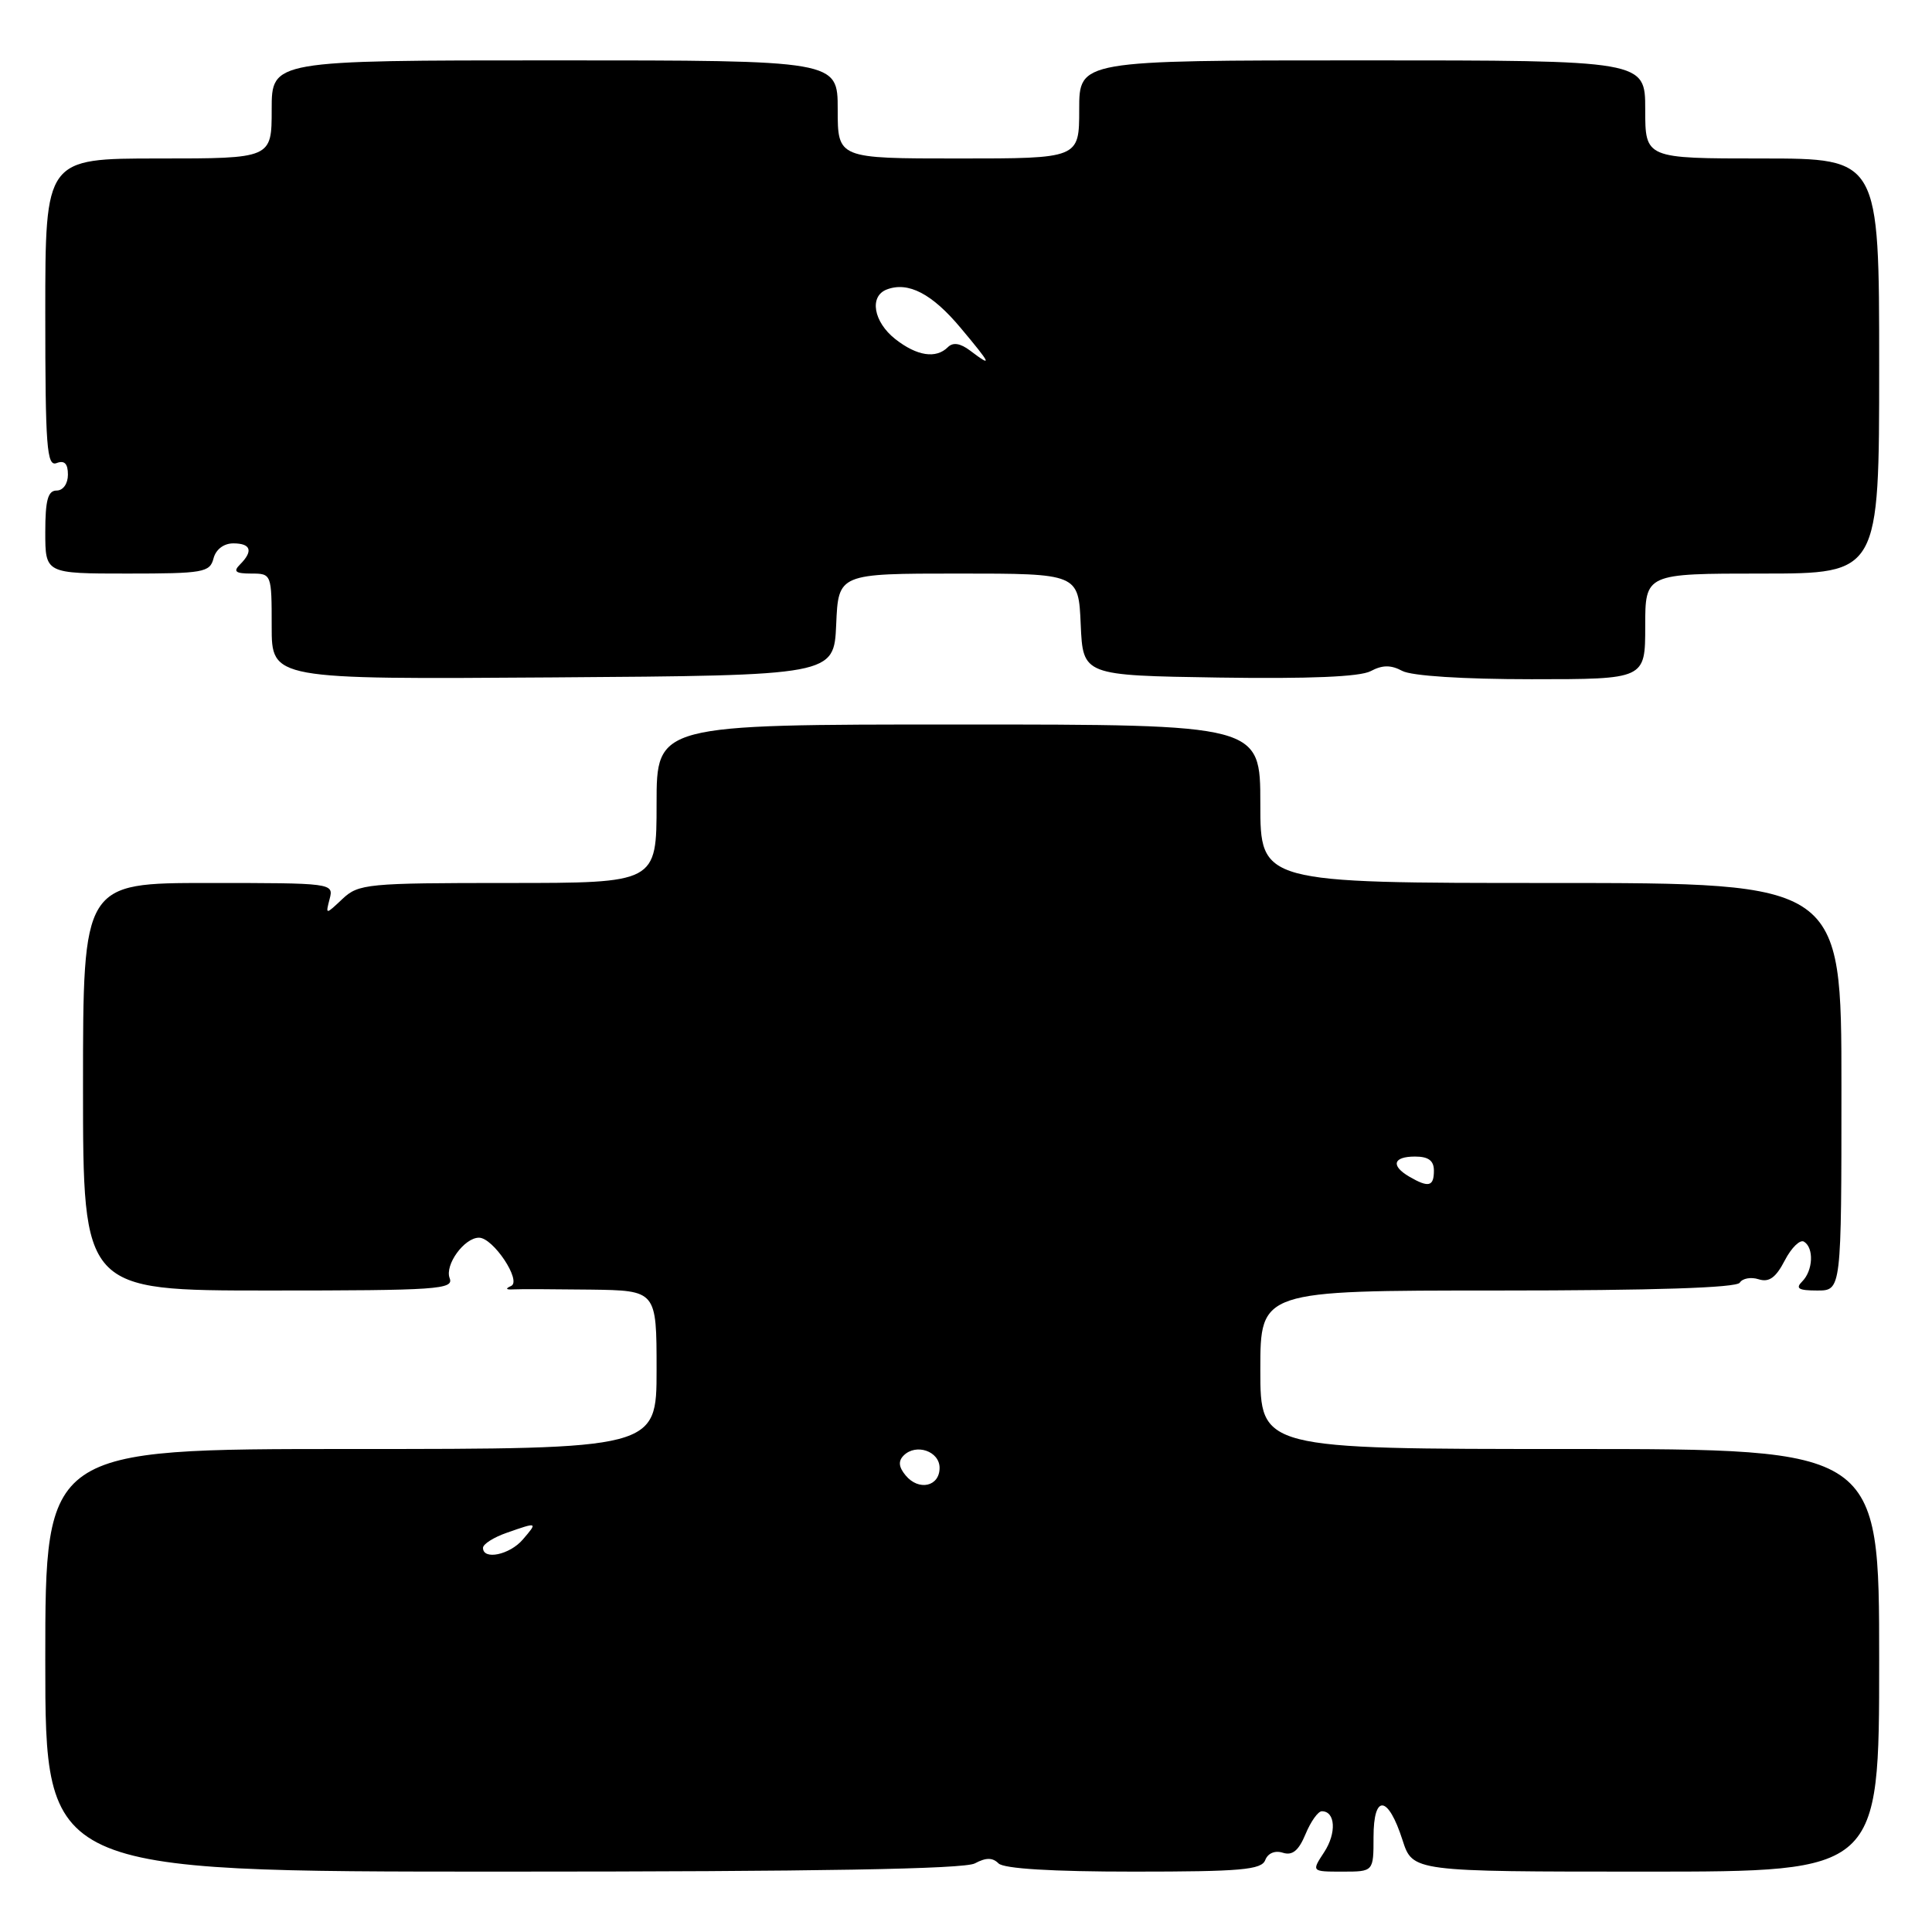 <?xml version="1.0" encoding="UTF-8" standalone="no"?>
<!DOCTYPE svg PUBLIC "-//W3C//DTD SVG 1.1//EN" "http://www.w3.org/Graphics/SVG/1.1/DTD/svg11.dtd" >
<svg xmlns="http://www.w3.org/2000/svg" xmlns:xlink="http://www.w3.org/1999/xlink" version="1.1" viewBox="0 0 256 256">
 <g >
 <path fill="currentColor"
d=" M 129.17 246.91 C 130.65 246.12 131.52 246.12 132.31 246.91 C 133.01 247.61 139.39 248.00 150.23 248.00 C 164.42 248.00 167.16 247.76 167.65 246.47 C 168.00 245.56 168.94 245.16 169.99 245.50 C 171.25 245.90 172.08 245.22 172.99 243.03 C 173.68 241.36 174.65 240.00 175.15 240.00 C 176.95 240.00 177.12 242.89 175.46 245.42 C 173.77 248.00 173.77 248.00 177.88 248.00 C 182.00 248.00 182.00 248.00 182.00 243.42 C 182.00 237.67 183.93 237.87 185.84 243.82 C 187.19 248.00 187.19 248.00 218.09 248.00 C 249.00 248.00 249.00 248.00 249.00 220.00 C 249.00 192.00 249.00 192.00 208.00 192.00 C 167.00 192.00 167.00 192.00 167.00 181.50 C 167.00 171.00 167.00 171.00 198.44 171.00 C 219.14 171.00 230.10 170.64 230.53 169.96 C 230.88 169.39 232.01 169.18 233.03 169.51 C 234.41 169.95 235.31 169.30 236.49 167.02 C 237.37 165.32 238.52 164.20 239.04 164.53 C 240.38 165.35 240.24 168.36 238.80 169.80 C 237.87 170.73 238.31 171.00 240.80 171.00 C 244.00 171.00 244.00 171.00 244.00 144.00 C 244.00 117.00 244.00 117.00 205.50 117.00 C 167.00 117.00 167.00 117.00 167.00 106.50 C 167.00 96.00 167.00 96.00 127.00 96.00 C 87.00 96.00 87.00 96.00 87.00 106.50 C 87.00 117.00 87.00 117.00 67.31 117.00 C 48.65 117.00 47.51 117.11 45.38 119.11 C 43.13 121.23 43.13 121.23 43.68 119.11 C 44.23 117.02 44.04 117.00 27.62 117.00 C 11.00 117.00 11.00 117.00 11.00 144.00 C 11.00 171.00 11.00 171.00 35.61 171.00 C 58.03 171.00 60.16 170.85 59.58 169.36 C 58.91 167.60 61.52 164.00 63.47 164.00 C 65.35 164.00 69.17 169.75 67.72 170.40 C 66.93 170.75 67.03 170.91 68.00 170.85 C 68.83 170.80 73.44 170.82 78.25 170.88 C 87.00 171.00 87.00 171.00 87.00 181.50 C 87.00 192.00 87.00 192.00 46.50 192.00 C 6.00 192.00 6.00 192.00 6.00 220.00 C 6.00 248.00 6.00 248.00 66.57 248.00 C 108.45 248.00 127.76 247.66 129.17 246.91 Z  M 110.80 82.75 C 111.09 76.00 111.09 76.00 127.00 76.00 C 142.91 76.00 142.91 76.00 143.20 82.75 C 143.50 89.50 143.50 89.50 161.50 89.78 C 173.49 89.96 180.21 89.68 181.62 88.93 C 183.18 88.10 184.30 88.09 185.81 88.90 C 187.05 89.56 193.87 90.00 202.93 90.00 C 218.00 90.00 218.00 90.00 218.00 83.00 C 218.00 76.00 218.00 76.00 233.50 76.00 C 249.00 76.00 249.00 76.00 249.00 48.50 C 249.00 21.00 249.00 21.00 233.50 21.00 C 218.00 21.00 218.00 21.00 218.00 14.50 C 218.00 8.00 218.00 8.00 180.50 8.00 C 143.00 8.00 143.00 8.00 143.00 14.50 C 143.00 21.00 143.00 21.00 127.00 21.00 C 111.00 21.00 111.00 21.00 111.00 14.50 C 111.00 8.00 111.00 8.00 73.50 8.00 C 36.00 8.00 36.00 8.00 36.00 14.50 C 36.00 21.00 36.00 21.00 21.00 21.00 C 6.00 21.00 6.00 21.00 6.00 41.47 C 6.00 59.25 6.20 61.86 7.50 61.36 C 8.54 60.96 9.00 61.43 9.00 62.89 C 9.00 64.10 8.36 65.00 7.50 65.00 C 6.35 65.00 6.00 66.28 6.00 70.50 C 6.00 76.00 6.00 76.00 16.88 76.00 C 26.93 76.00 27.81 75.85 28.29 74.00 C 28.60 72.80 29.65 72.00 30.91 72.00 C 33.26 72.00 33.58 73.02 31.80 74.80 C 30.87 75.73 31.20 76.00 33.30 76.00 C 35.98 76.00 36.00 76.06 36.00 83.01 C 36.00 90.02 36.00 90.02 73.25 89.76 C 110.50 89.50 110.50 89.50 110.80 82.75 Z  M 64.00 205.10 C 64.00 204.60 65.42 203.70 67.15 203.10 C 71.26 201.66 71.27 201.67 69.27 204.00 C 67.54 206.02 64.00 206.76 64.00 205.10 Z  M 120.00 195.50 C 119.08 194.39 119.00 193.60 119.74 192.86 C 121.38 191.22 124.50 192.29 124.50 194.50 C 124.50 196.98 121.74 197.60 120.00 195.50 Z  M 186.75 155.92 C 184.25 154.46 184.59 153.25 187.50 153.25 C 189.28 153.25 190.00 153.79 190.00 155.12 C 190.00 157.23 189.30 157.40 186.75 155.92 Z  M 128.55 46.46 C 127.25 45.48 126.28 45.32 125.60 46.00 C 124.03 47.57 121.50 47.18 118.63 44.93 C 115.74 42.65 115.15 39.26 117.50 38.36 C 120.34 37.27 123.51 38.92 127.30 43.46 C 131.39 48.35 131.55 48.73 128.55 46.46 Z "/>
</g>
</svg>